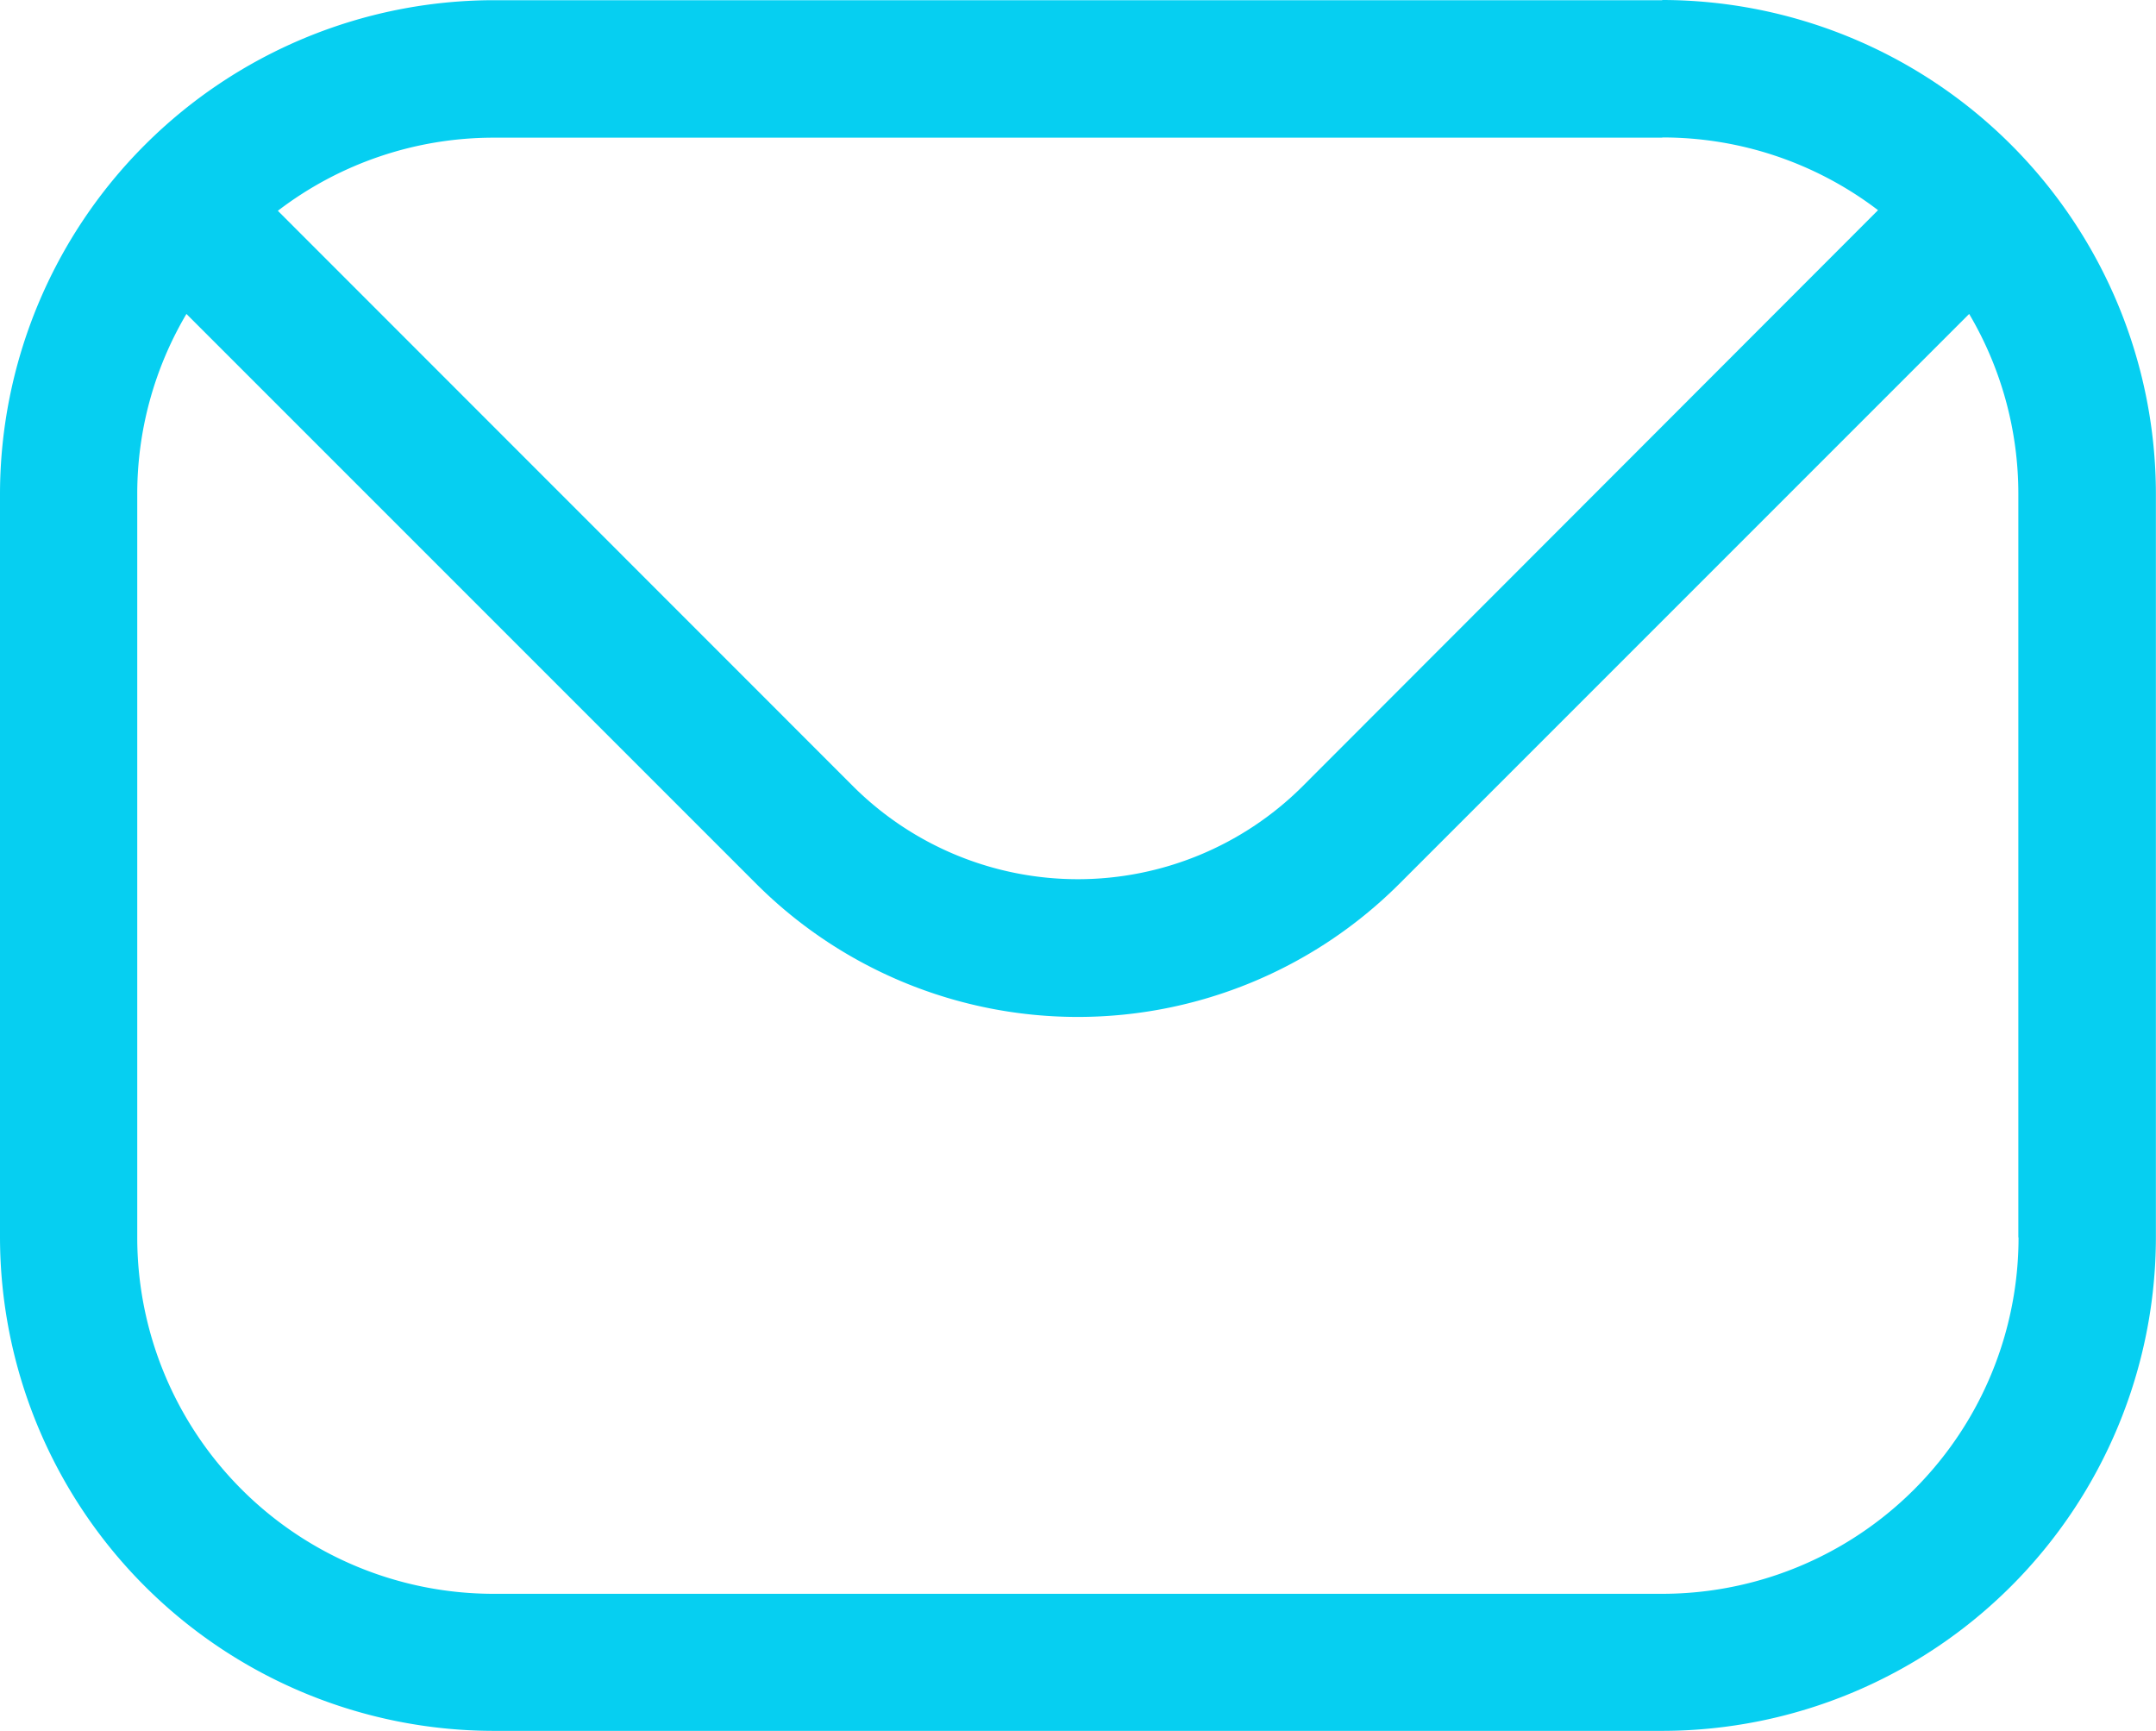 <svg xmlns="http://www.w3.org/2000/svg" width="21.175" height="17" viewBox="0 0 21.175 17">
  <path id="mail" d="M38.713,77.788a3.5,3.5,0,0,1-3.5,3.5H23.736a3.5,3.5,0,0,1-3.5-3.5v-7.3a3.474,3.474,0,0,1,.483-1.769l5.6,5.6a4.468,4.468,0,0,0,6.309,0l5.6-5.6a3.473,3.473,0,0,1,.483,1.769v7.3Zm-3.5-10.8H23.736a3.487,3.487,0,0,0-2.119.718l5.657,5.659a3.126,3.126,0,0,0,4.4,0L37.333,67.7A3.486,3.486,0,0,0,35.214,66.986Zm0-1.35H23.736a4.855,4.855,0,0,0-4.848,4.848v7.3a4.853,4.853,0,0,0,4.848,4.848H35.214a4.853,4.853,0,0,0,4.848-4.848v-7.3A4.855,4.855,0,0,0,35.214,65.636Z" transform="translate(-18.888 -65.636)" fill="#06cff1" fill-rule="evenodd"/>
</svg>
